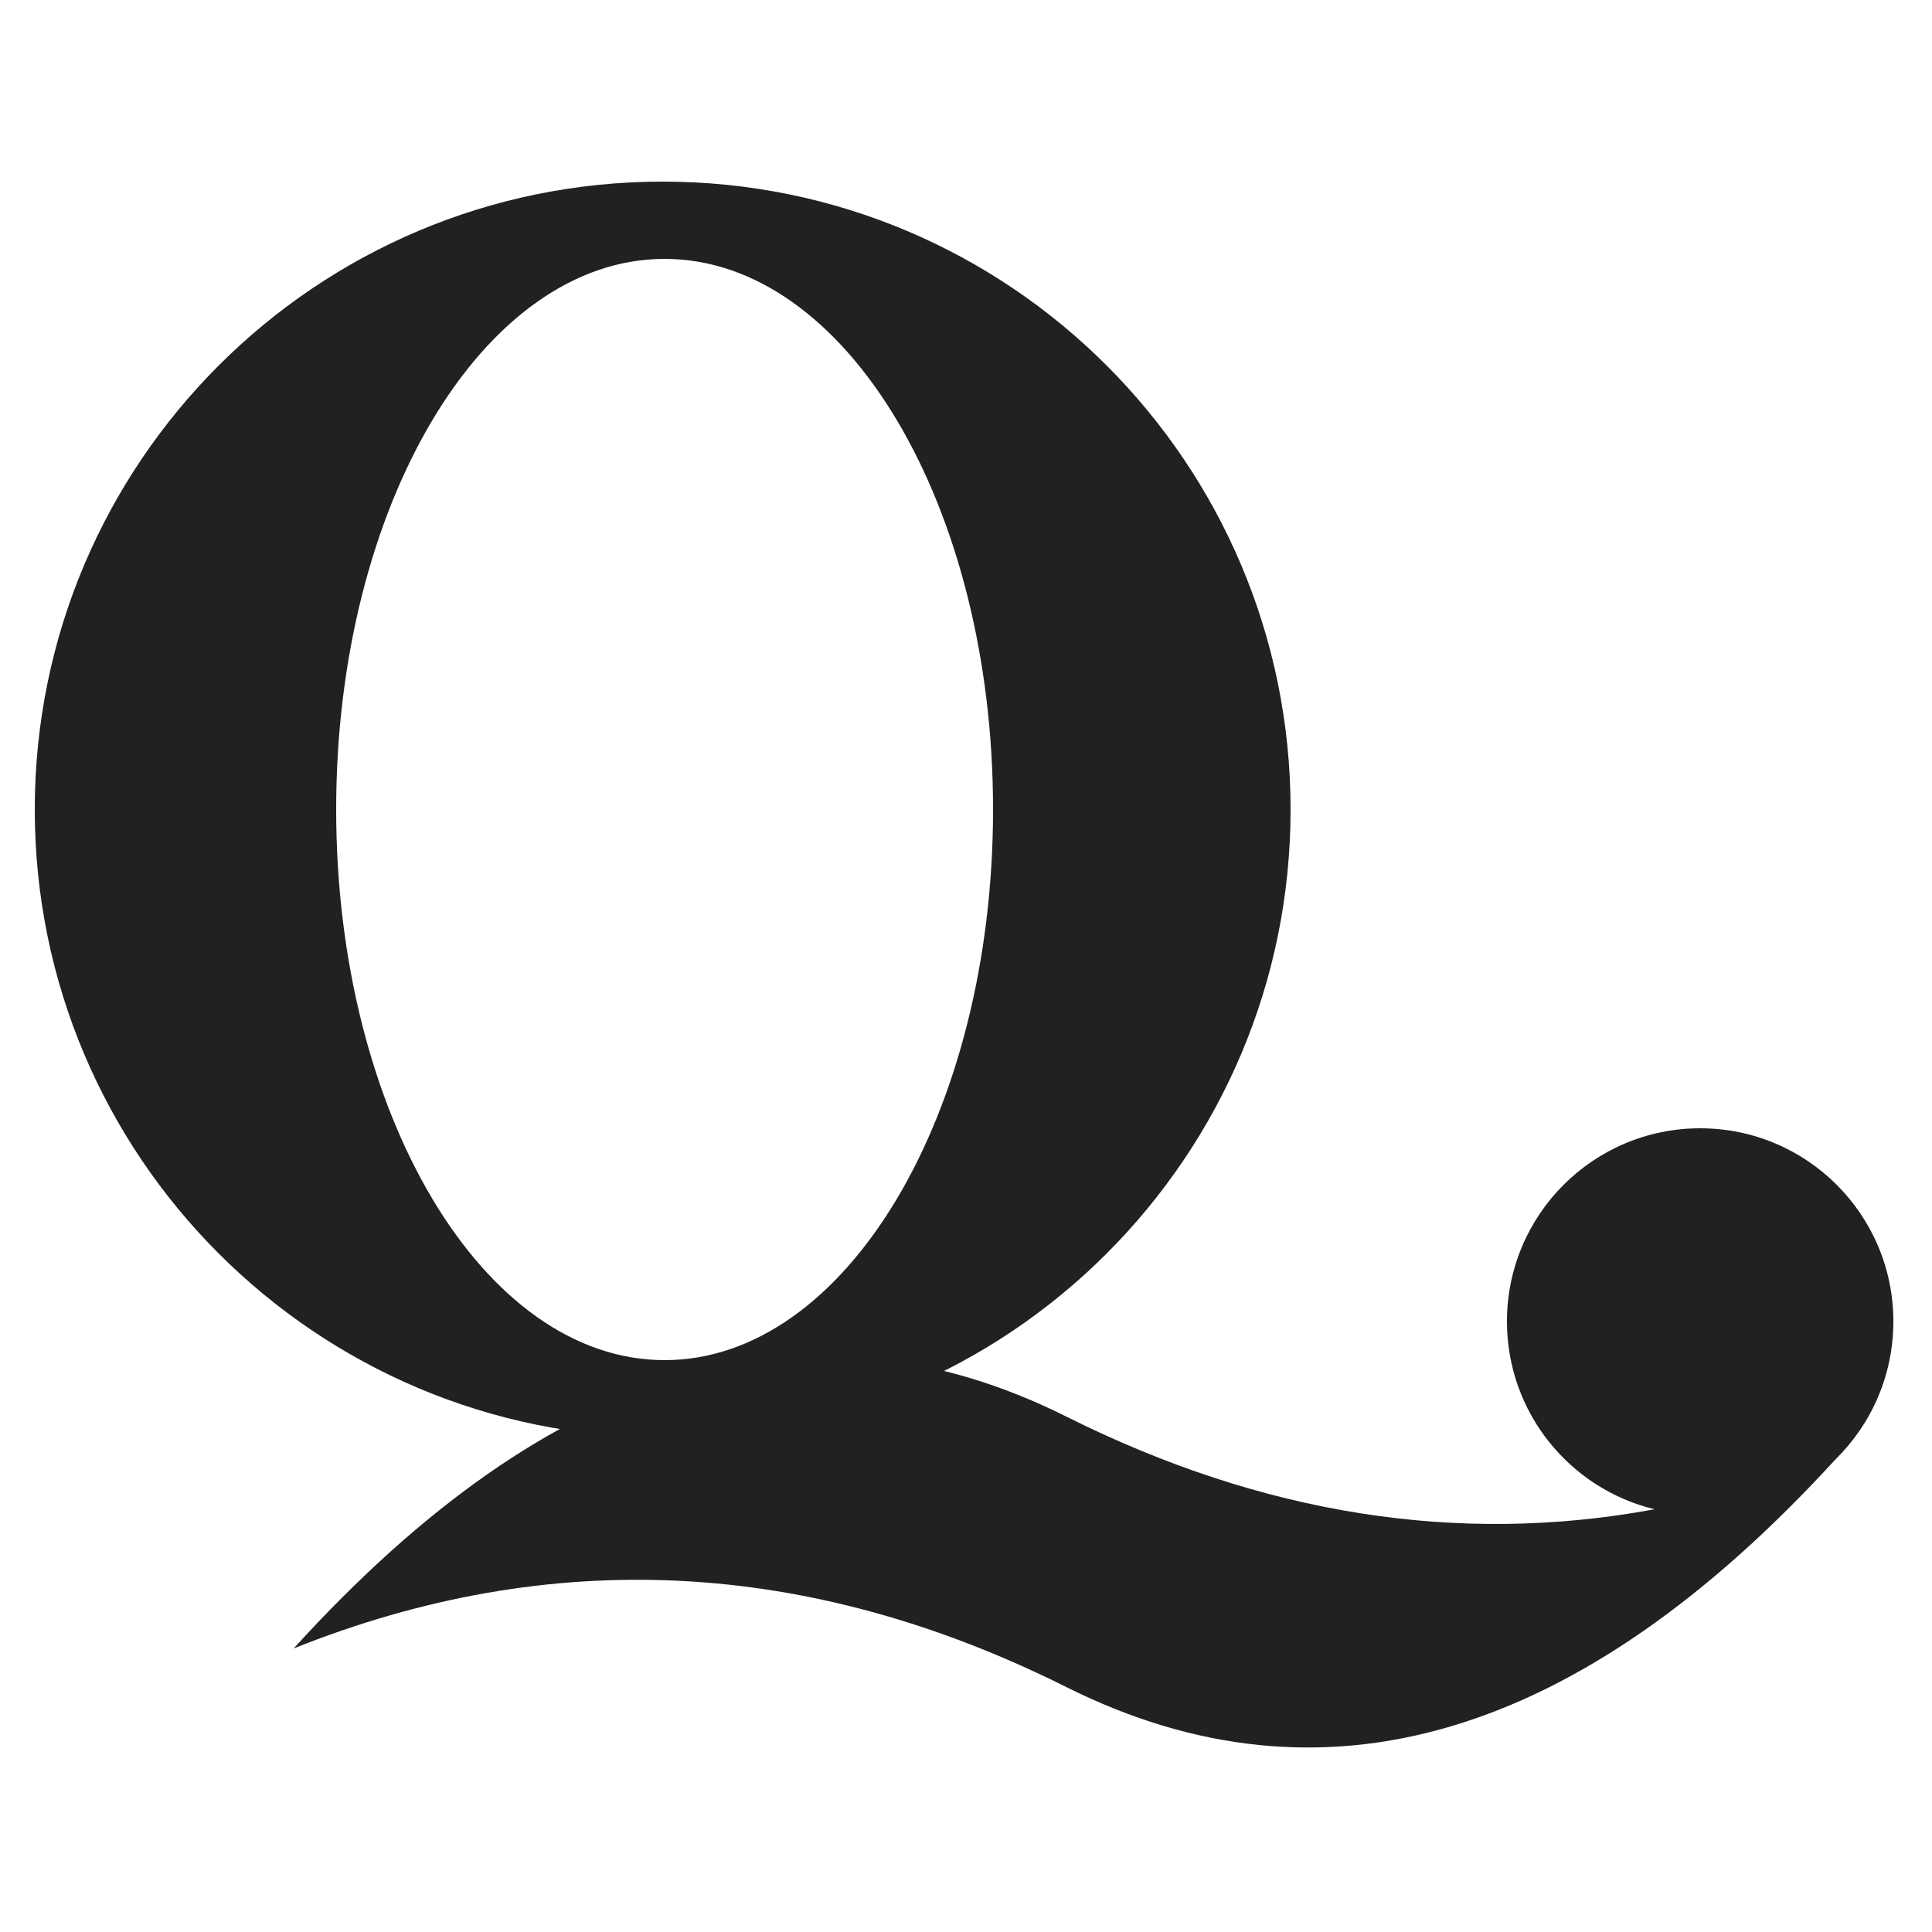 <?xml version="1.0" encoding="UTF-8"?>
<svg width="500px" height="500px" viewBox="0 0 500 500" version="1.1" xmlns="http://www.w3.org/2000/svg" xmlns:xlink="http://www.w3.org/1999/xlink">
    <!-- Generator: Sketch 61.1 (89650) - https://sketch.com -->
    <title>Logo</title>
    <desc>Created with Sketch.</desc>
    <g id="Page-1" stroke="none" stroke-width="1" fill="none" fill-rule="evenodd">
        <g id="Logo" transform="translate(-250, -250)" fill="#212121">
            <path d="M421.5,297 C511.246,297 584,369.754 584,459.5 C584,549.246 511.246,622 421.5,622 C331.754,622 259,549.246 259,459.5 C259,369.754 331.754,297 421.5,297 Z M422,317 C375.056,317 337,380.799 337,459.5 C337,538.201 375.056,602 422,602 C468.944,602 507,538.201 507,459.5 C507,380.799 468.944,317 422,317 Z" id="Combined-Shape"></path>
            <path d="M690,542 C717.614,542 740,564.386 740,592 C740,605.971 734.27,618.604 725.031,627.676 C658.687,700.149 592.343,719.798 526,686.626 C459.333,653.293 392.667,649.956 326,676.617 C392.667,603.29 459.333,583.293 526,616.626 C576.734,641.993 627.468,649.984 678.202,640.599 C656.281,635.297 640,615.55 640,592 C640,564.386 662.386,542 690,542 Z" id="Combined-Shape"></path>
        </g>
    </g>
</svg>